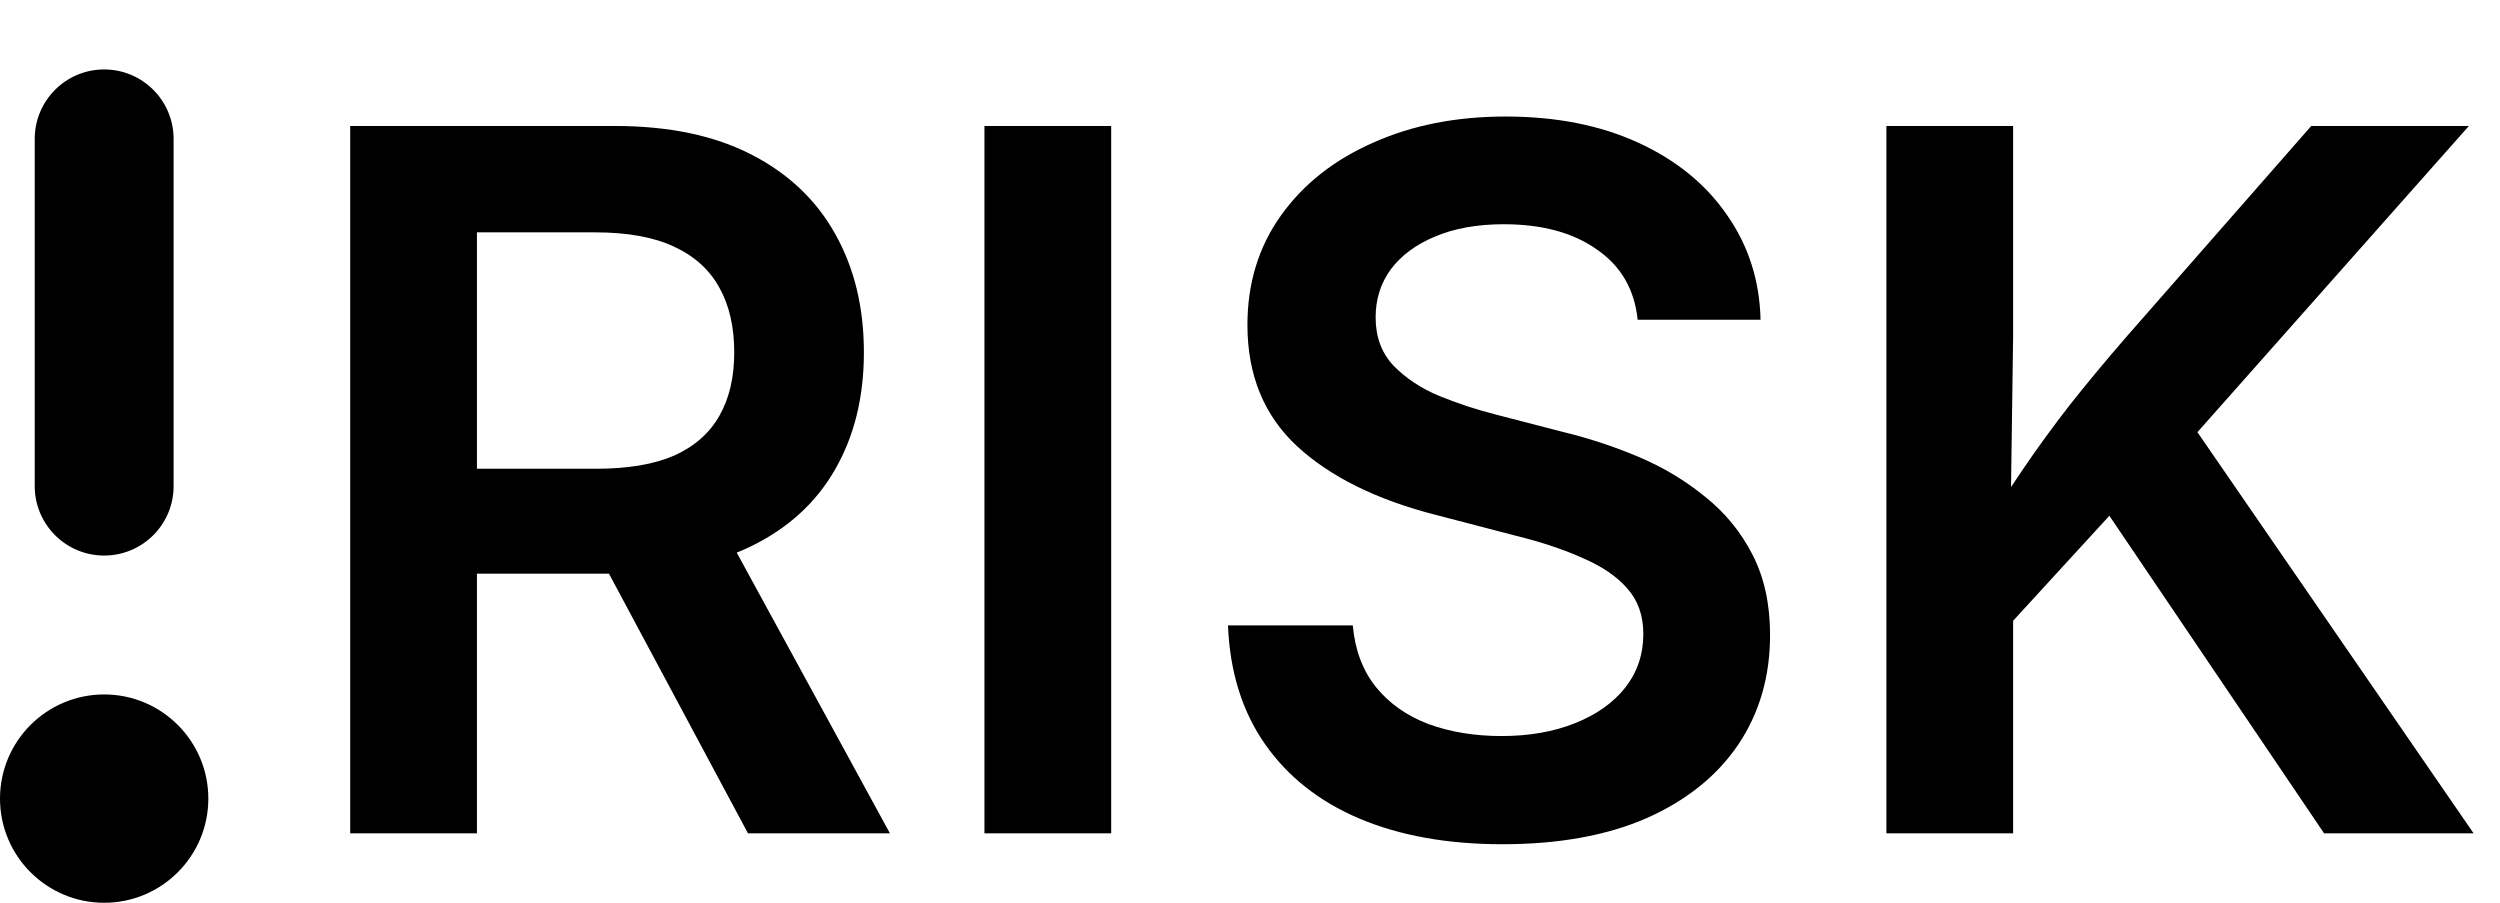 <svg width="36" height="13" viewBox="0 0 36 13" fill="none" xmlns="http://www.w3.org/2000/svg">
<path d="M1.5 13C2.328 13 3 12.328 3 11.5C3 10.672 2.328 10 1.5 10C0.672 10 0 10.672 0 11.5C0 12.328 0.672 13 1.5 13Z" fill="black"/>
<path fill-rule="evenodd" clip-rule="evenodd" d="M1.5 1C2.052 1 2.5 1.448 2.5 2V7C2.5 7.552 2.052 8 1.5 8C0.948 8 0.5 7.552 0.5 7V2C0.5 1.448 0.948 1 1.5 1Z" fill="black"/>
<path d="M5.043 12V1.814H8.851C9.63 1.814 10.286 1.951 10.819 2.225C11.352 2.498 11.756 2.881 12.029 3.373C12.303 3.861 12.44 4.428 12.44 5.075C12.44 5.722 12.3 6.285 12.023 6.764C11.749 7.242 11.343 7.611 10.806 7.871C10.268 8.131 9.607 8.261 8.823 8.261H6.103V6.75H8.584C9.044 6.75 9.42 6.686 9.712 6.559C10.004 6.426 10.22 6.235 10.361 5.984C10.503 5.734 10.573 5.431 10.573 5.075C10.573 4.711 10.503 4.401 10.361 4.146C10.22 3.886 10.001 3.688 9.705 3.551C9.413 3.414 9.035 3.346 8.57 3.346H6.868V12H5.043ZM10.771 12L8.297 7.379H10.293L12.815 12H10.771ZM16.001 1.814V12H14.176V1.814H16.001ZM21.634 12.157C20.845 12.157 20.16 12.034 19.576 11.788C18.997 11.542 18.544 11.184 18.216 10.715C17.888 10.245 17.71 9.676 17.683 9.006H19.48C19.512 9.361 19.624 9.658 19.815 9.895C20.007 10.132 20.26 10.309 20.574 10.428C20.889 10.542 21.237 10.599 21.62 10.599C22.021 10.599 22.374 10.537 22.68 10.414C22.99 10.291 23.231 10.12 23.404 9.901C23.578 9.678 23.664 9.421 23.664 9.129C23.664 8.865 23.587 8.646 23.432 8.473C23.281 8.299 23.067 8.154 22.789 8.035C22.516 7.912 22.194 7.805 21.825 7.714L20.67 7.413C19.818 7.194 19.152 6.864 18.674 6.422C18.2 5.98 17.963 5.399 17.963 4.679C17.963 4.077 18.125 3.551 18.448 3.1C18.772 2.648 19.214 2.3 19.774 2.054C20.335 1.803 20.971 1.678 21.682 1.678C22.406 1.678 23.042 1.803 23.589 2.054C24.136 2.304 24.562 2.651 24.867 3.093C25.177 3.535 25.339 4.038 25.352 4.604H23.582C23.537 4.166 23.34 3.829 22.994 3.592C22.652 3.35 22.206 3.229 21.654 3.229C21.271 3.229 20.941 3.289 20.663 3.407C20.39 3.521 20.178 3.678 20.027 3.879C19.881 4.079 19.809 4.31 19.809 4.569C19.809 4.852 19.895 5.084 20.068 5.267C20.246 5.449 20.467 5.595 20.731 5.704C21 5.813 21.271 5.902 21.545 5.971L22.495 6.217C22.873 6.308 23.24 6.429 23.596 6.579C23.951 6.729 24.27 6.921 24.553 7.153C24.84 7.381 25.068 7.659 25.236 7.987C25.405 8.315 25.489 8.701 25.489 9.143C25.489 9.74 25.337 10.266 25.031 10.722C24.726 11.173 24.286 11.526 23.712 11.781C23.138 12.032 22.445 12.157 21.634 12.157ZM28.483 9.491V7.762C28.702 7.406 28.916 7.074 29.126 6.764C29.34 6.449 29.566 6.139 29.803 5.834C30.044 5.529 30.313 5.205 30.609 4.863L33.282 1.814H35.552L31.231 6.688L31.095 6.641L28.483 9.491ZM27.164 12V1.814H28.989V4.836L28.955 7.29L28.989 8.186V12H27.164ZM33.467 12L30.227 7.208L31.375 5.834L35.62 12H33.467Z" fill="black"/>
</svg>
